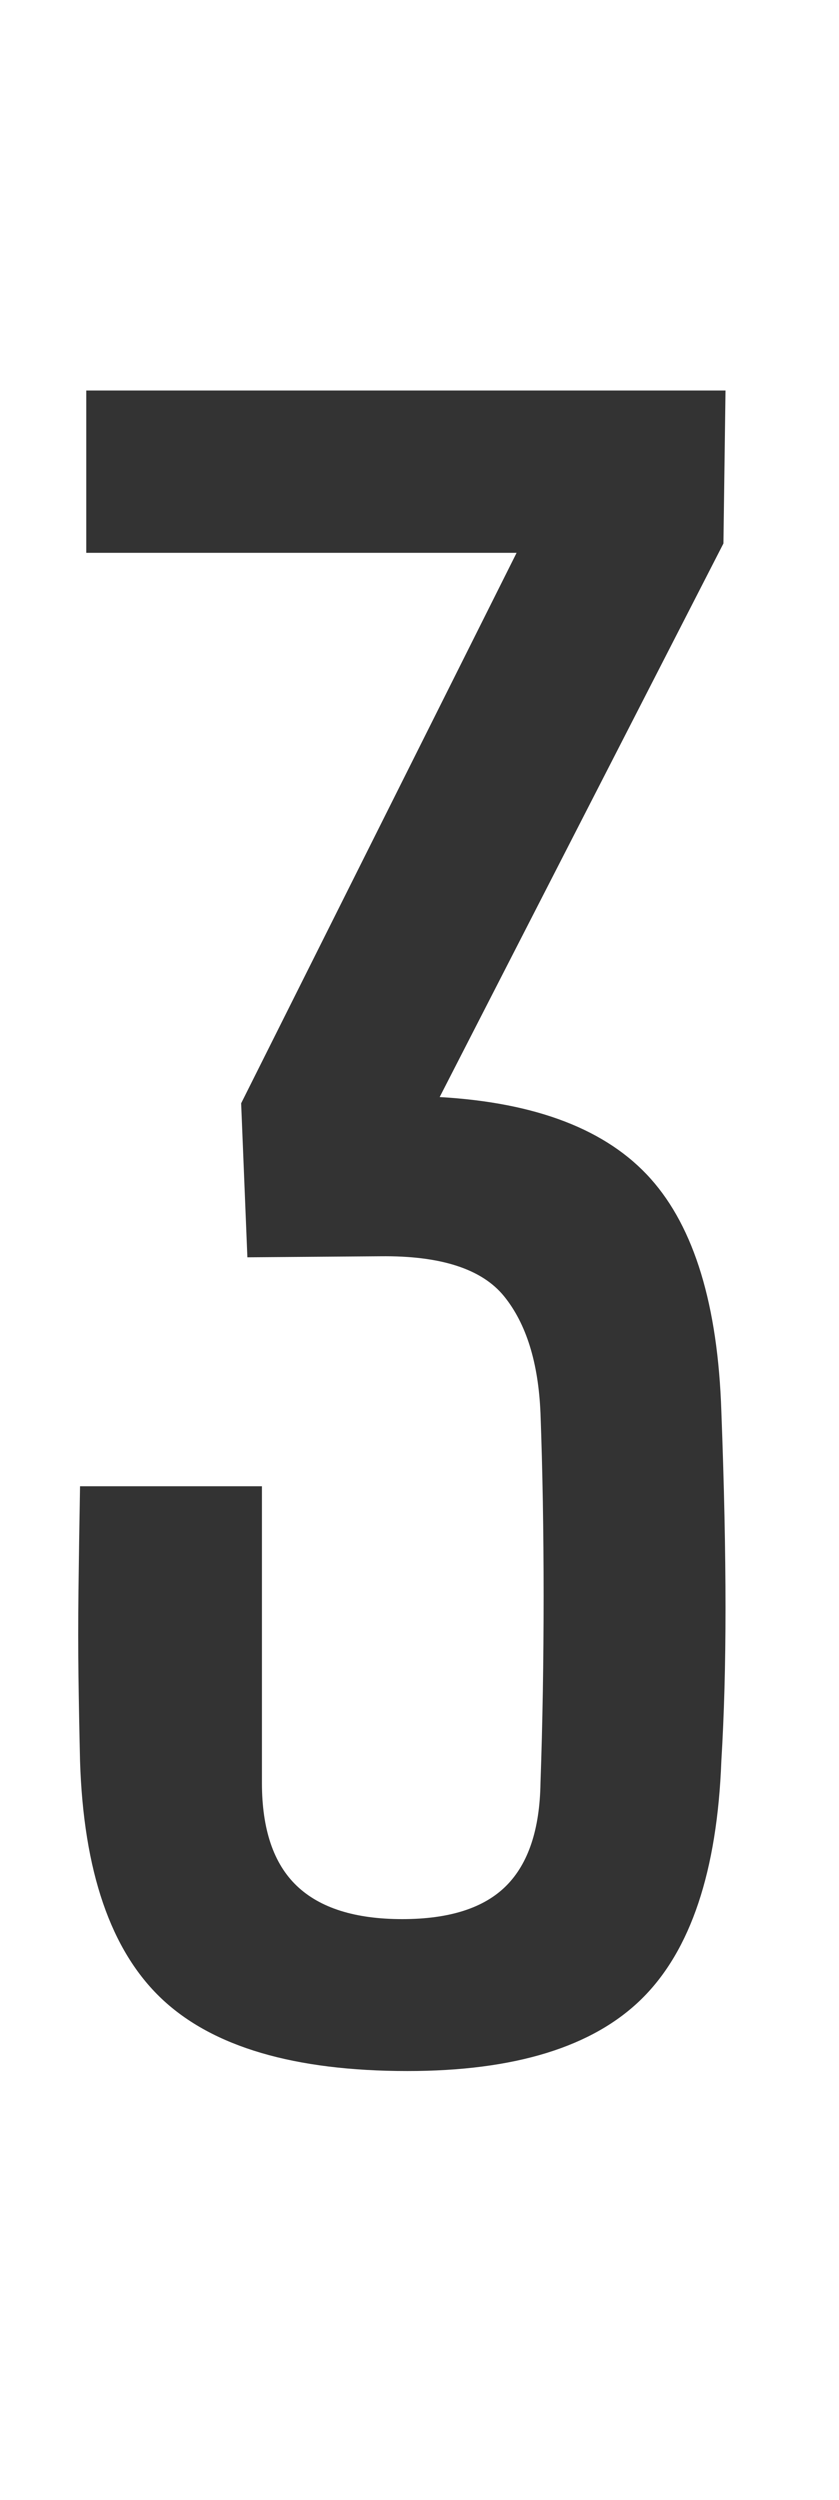 <?xml version="1.0" encoding="utf-8"?>
<svg viewBox="202.463 128.504 60.539 180.178" xmlns="http://www.w3.org/2000/svg">
  <path d="M 231.863 277.775 Q 219.638 277.775 214.125 272.562 Q 208.613 267.35 208.238 255.425 Q 208.163 252.2 208.125 249.312 Q 208.088 246.425 208.125 243.162 Q 208.163 239.9 208.238 235.625 L 221.363 235.625 L 221.363 257 Q 221.363 262.025 223.875 264.425 Q 226.388 266.825 231.488 266.825 Q 236.588 266.825 238.988 264.425 Q 241.388 262.025 241.463 257 Q 241.688 250.55 241.688 243.537 Q 241.688 236.525 241.463 230.375 Q 241.238 224.9 238.838 221.937 Q 236.438 218.975 229.913 219.05 L 220.313 219.125 L 219.863 208.025 L 239.738 168.35 L 208.688 168.35 L 208.688 156.65 L 254.813 156.65 L 254.663 167.675 L 234.188 207.575 Q 244.688 208.175 249.413 213.462 Q 254.138 218.75 254.513 230.225 Q 254.663 234.2 254.738 237.762 Q 254.813 241.325 254.813 244.4 Q 254.813 247.475 254.738 250.212 Q 254.663 252.95 254.513 255.425 Q 254.063 267.35 248.775 272.562 Q 243.488 277.775 231.863 277.775 Z" style="fill: rgb(51, 51, 51); white-space: pre;"/>
</svg>